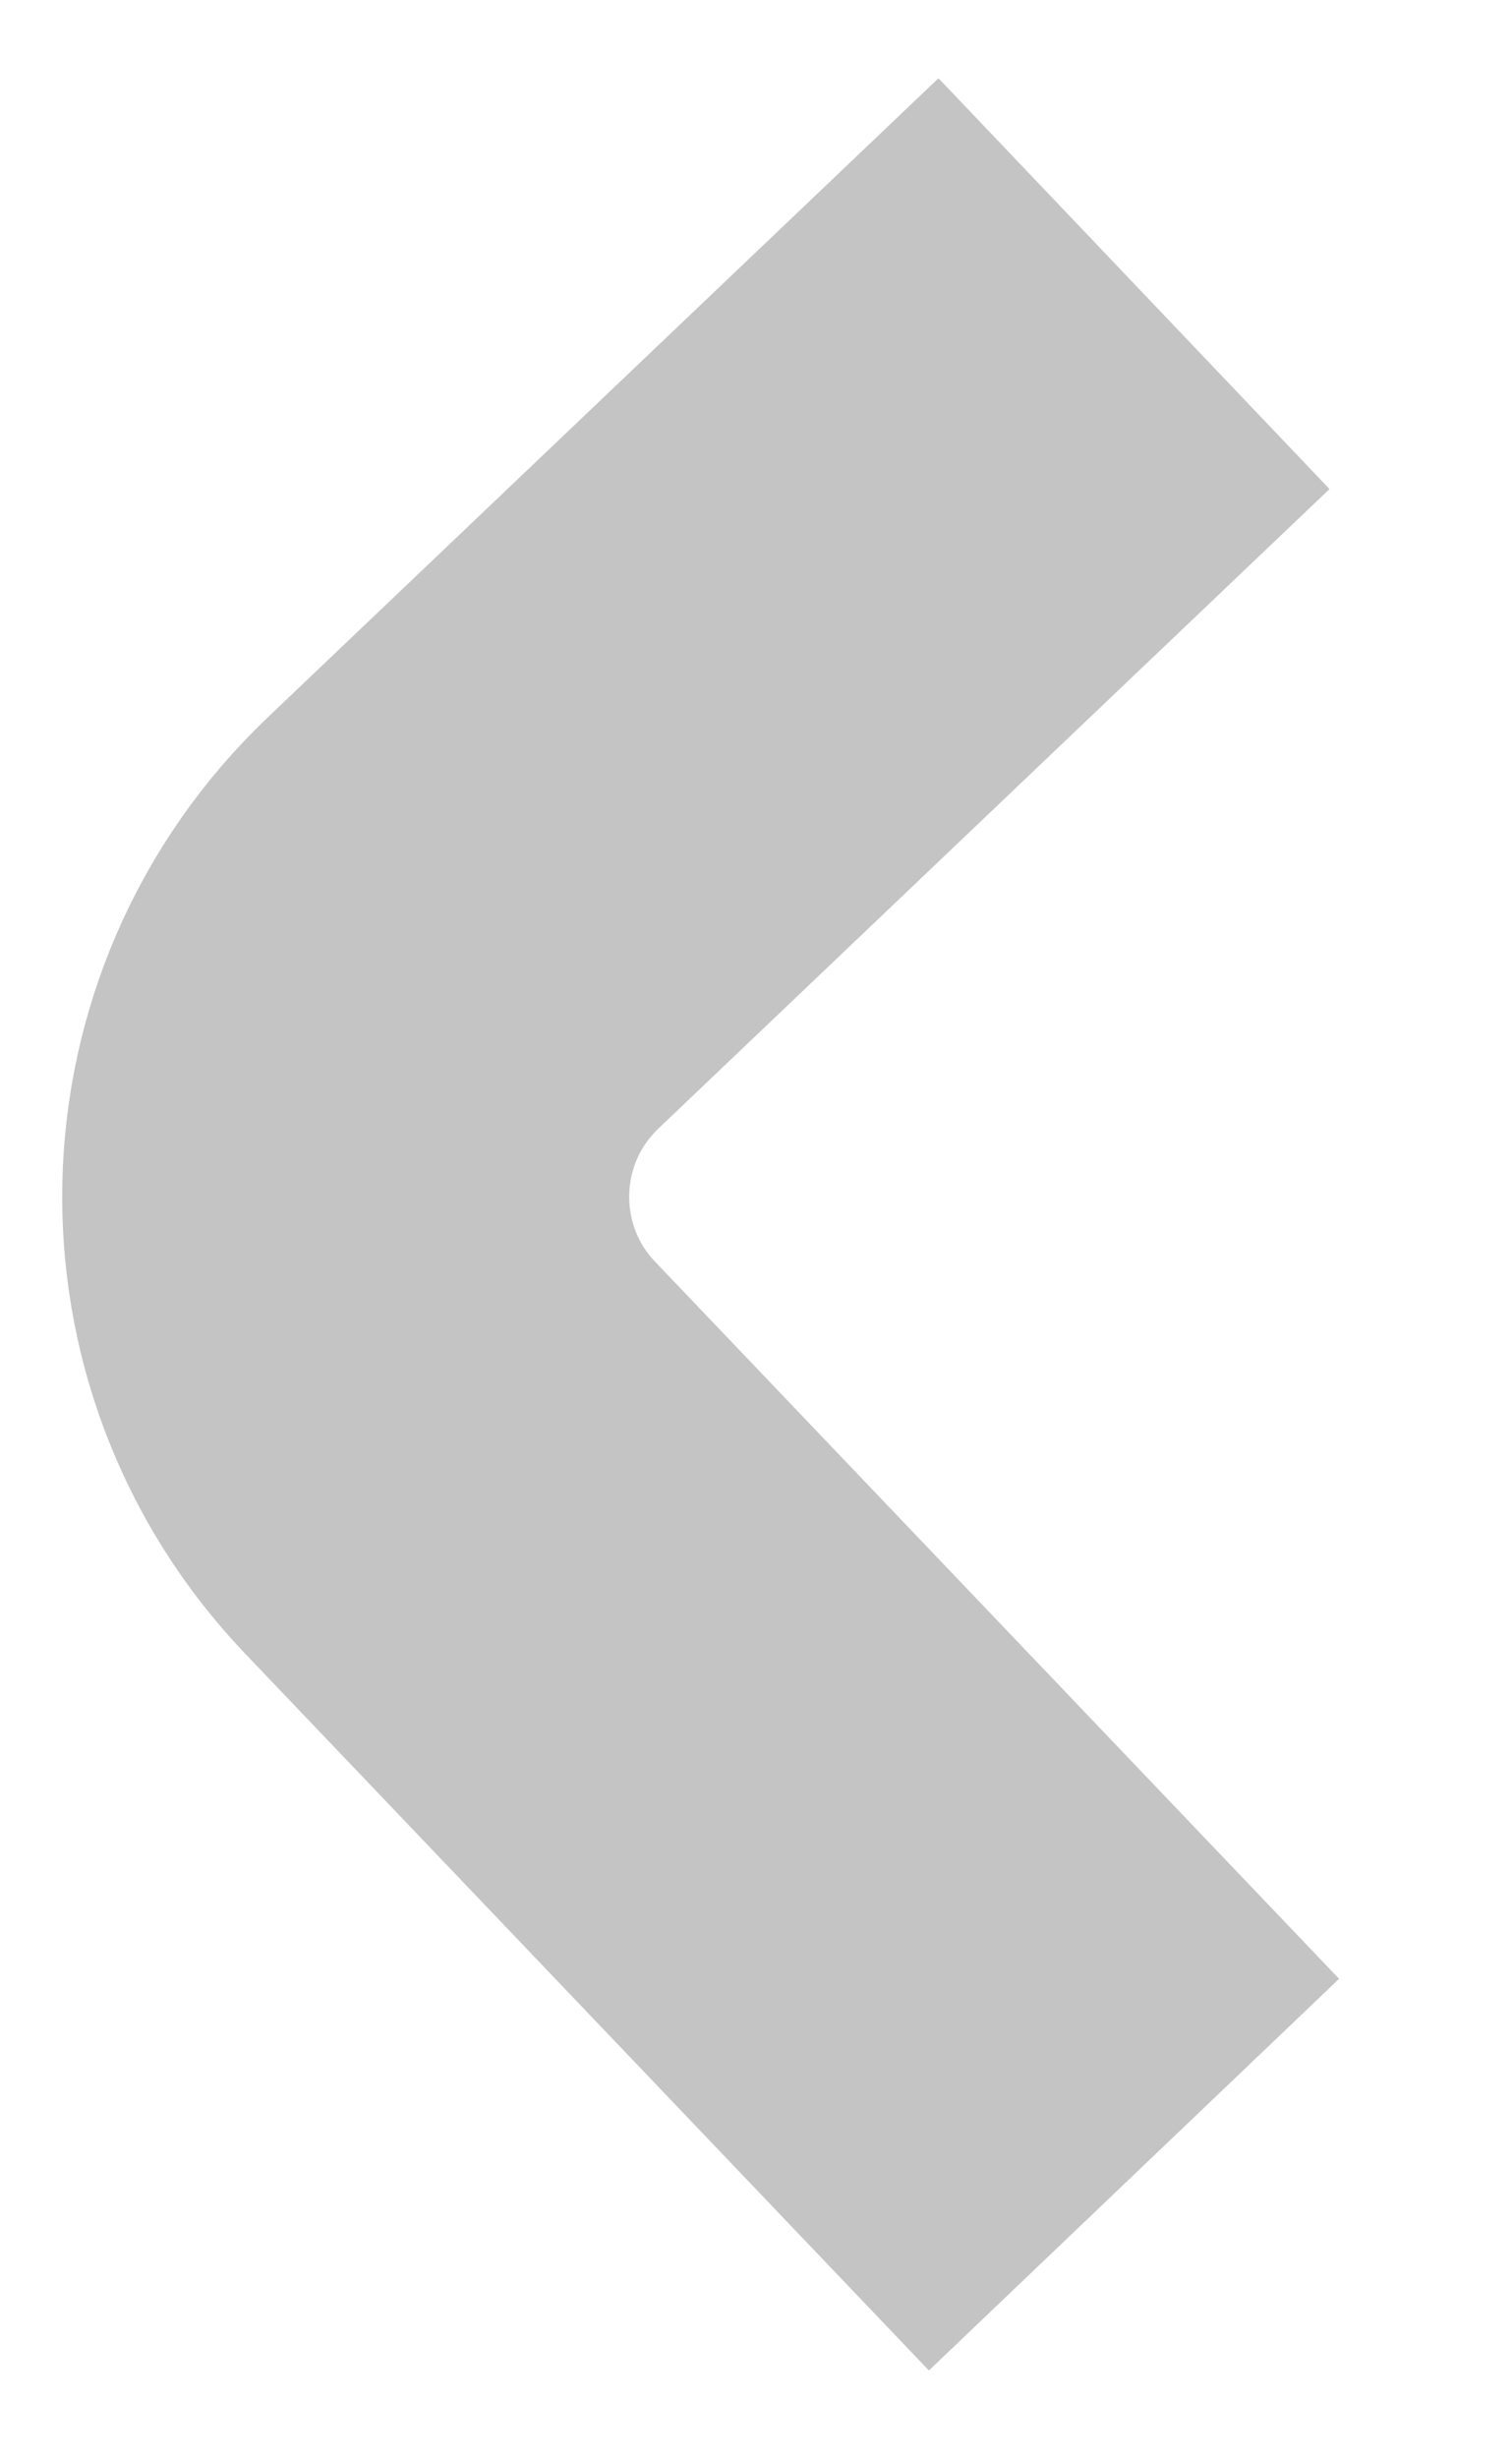 <svg width="8" height="13" viewBox="0 0 8 13" fill="none" xmlns="http://www.w3.org/2000/svg">
<path d="M6 1.5L2.45 4.881C1.649 5.644 1.619 6.911 2.383 7.71L6 11.5" stroke="#C4C4C4" stroke-width="3"/>
</svg>
